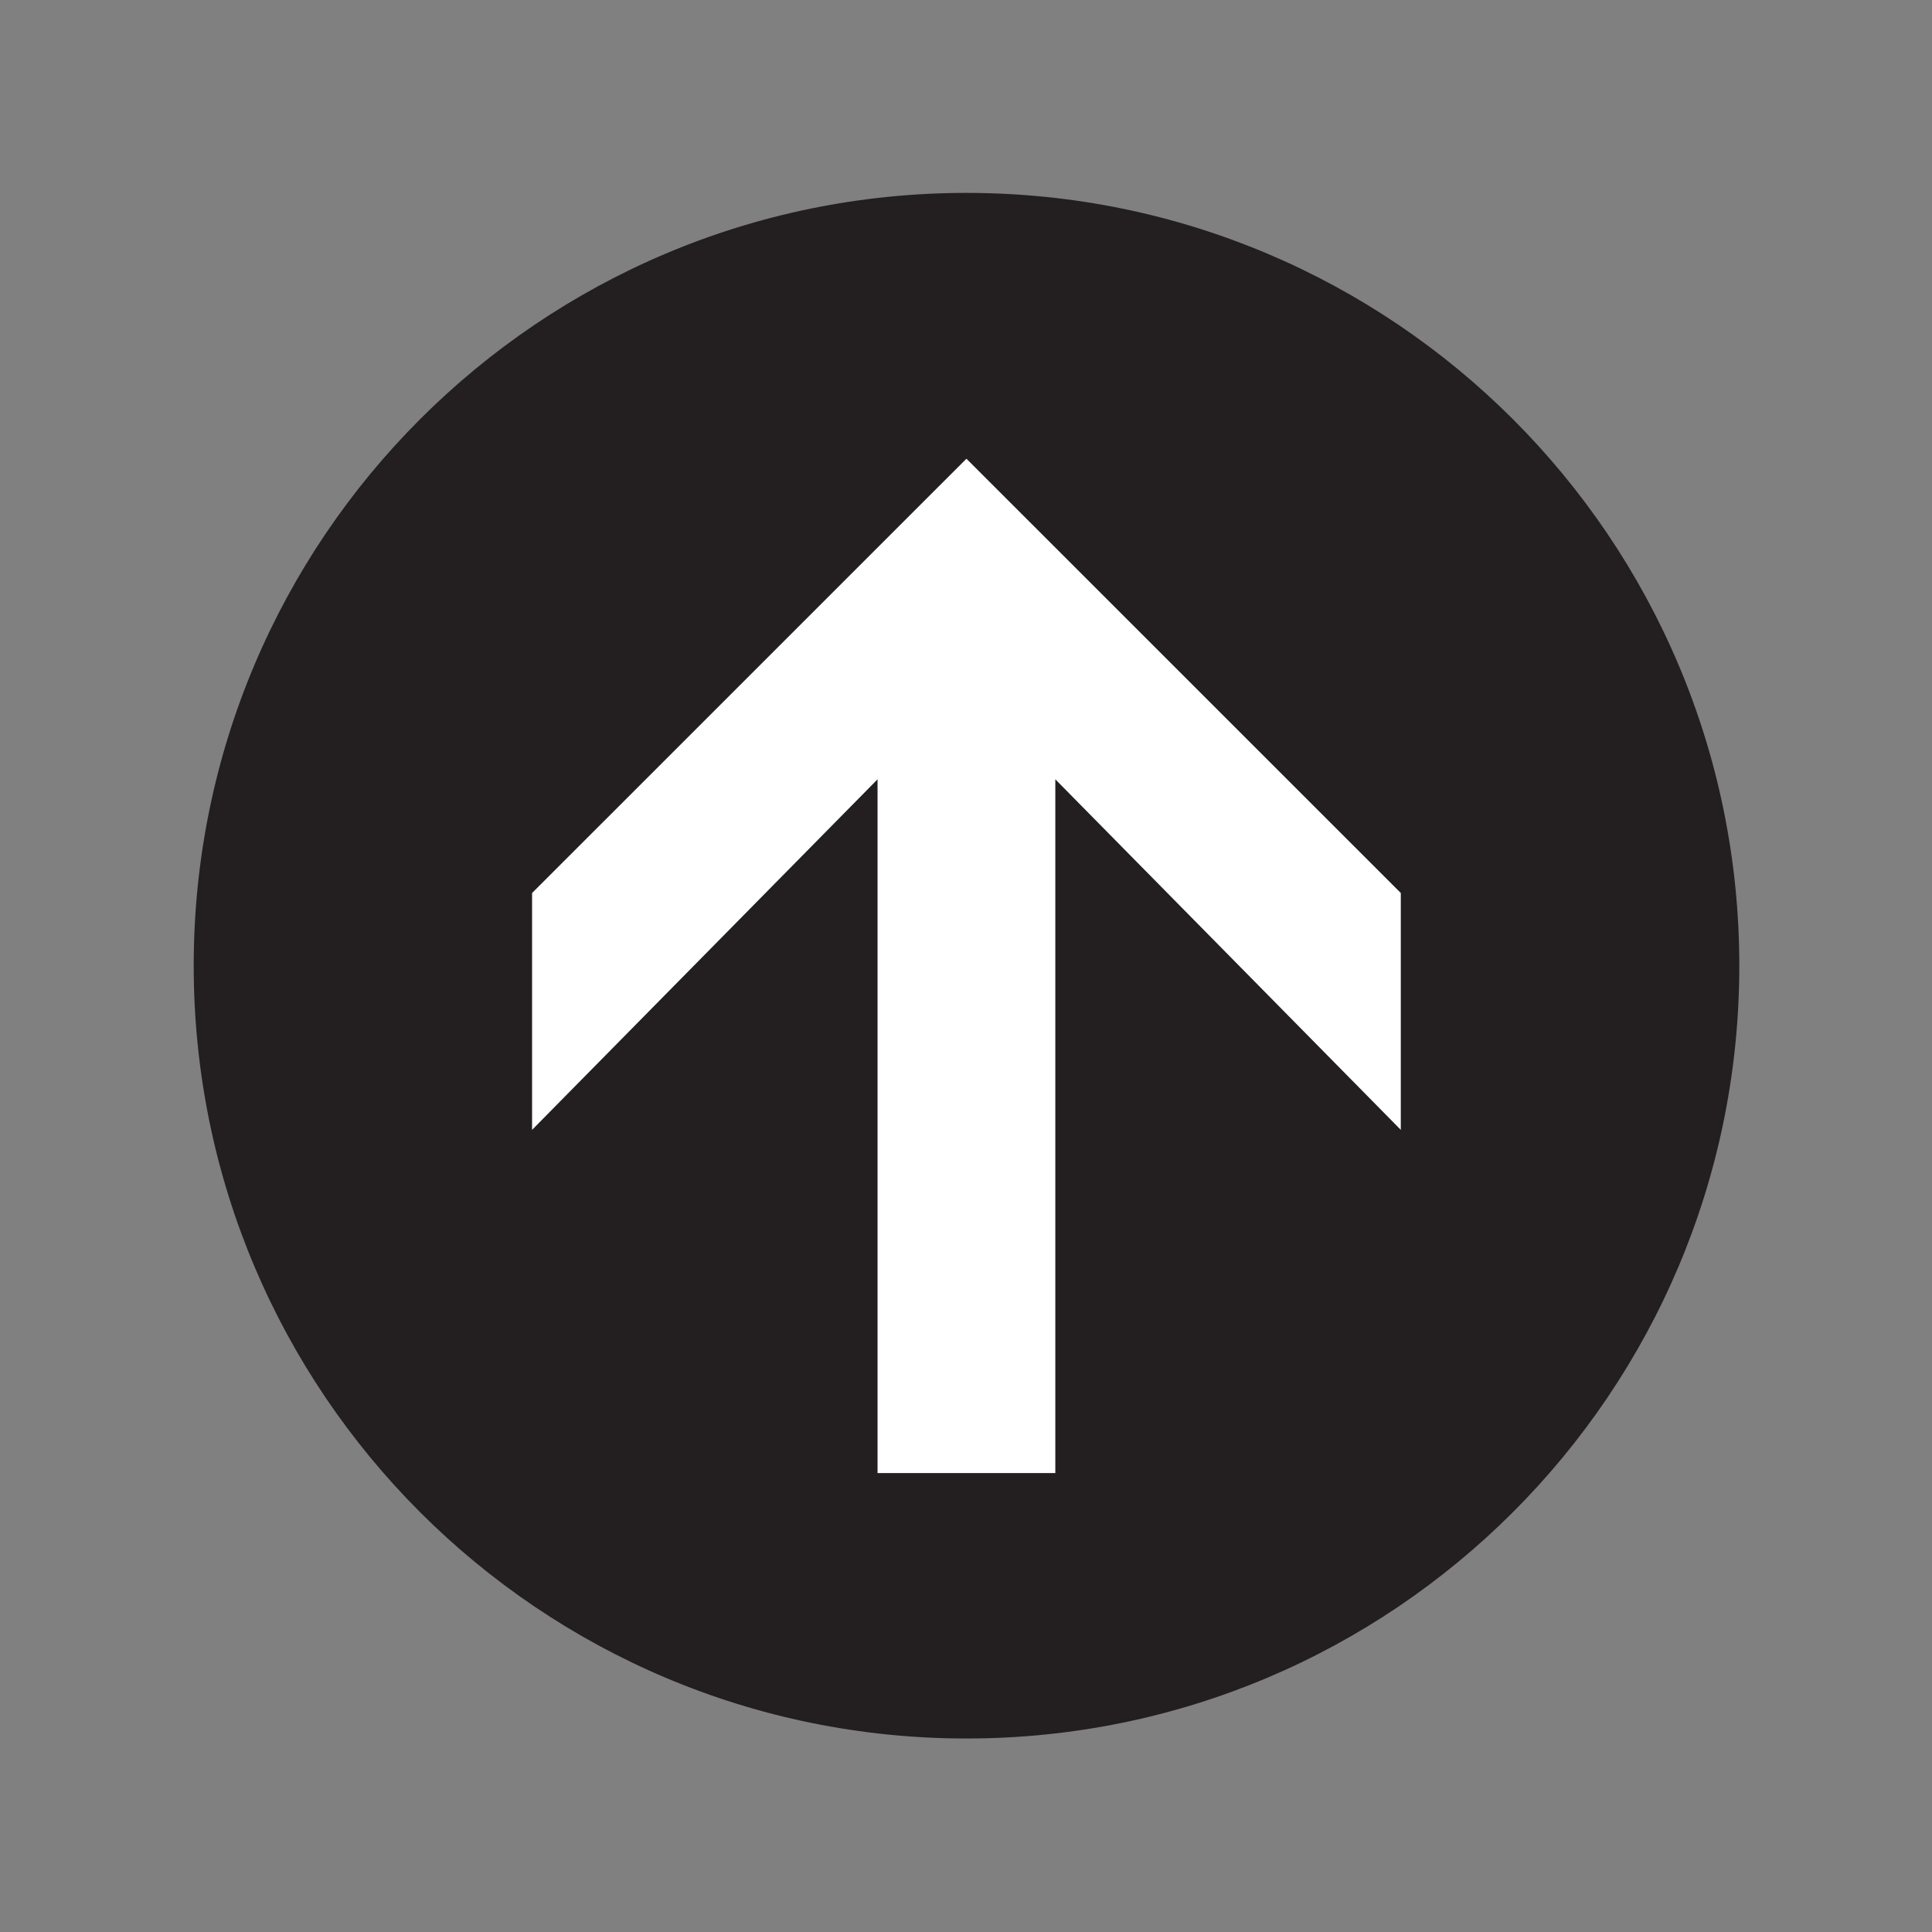 <?xml version="1.0" encoding="UTF-8"?>
<svg id="Layer_2" data-name="Layer 2" xmlns="http://www.w3.org/2000/svg" viewBox="0 0 576 576">
    <rect x="0" y="0" width="576" height="576" fill="#808080" stroke="none"/>
    <defs>
        <style>
            .cls-1 {
                fill: none;
            }

            .cls-2 {
                fill: #fff;
            }

            .cls-3 {
                fill: #231f20;
            }
        </style>
    </defs>
    <g id="Layer_1-2" data-name="Layer 1" transform="rotate(180, 288, 288)">
        <g id="Arrow">
            <rect class="cls-1" width="576" height="576" transform="translate(576 576) rotate(180)"/>
            <g id="Arrow-2" data-name="Arrow">
                <g>
                    <path class="cls-3" d="m518.25,288.09c0-127.25-103.15-230.4-230.4-230.4S57.45,160.84,57.45,288.09s103.15,230.4,230.4,230.4,230.4-103.15,230.4-230.4"/>
                    <polygon class="cls-2" points="287.87 439.24 158.37 309.76 158.37 239.15 261.37 343.66 261.37 136.82 314.37 136.82 314.37 343.66 417.37 239.15 417.37 309.76 287.87 439.24"/>
                </g>
            </g>
        </g>
    </g>
</svg>